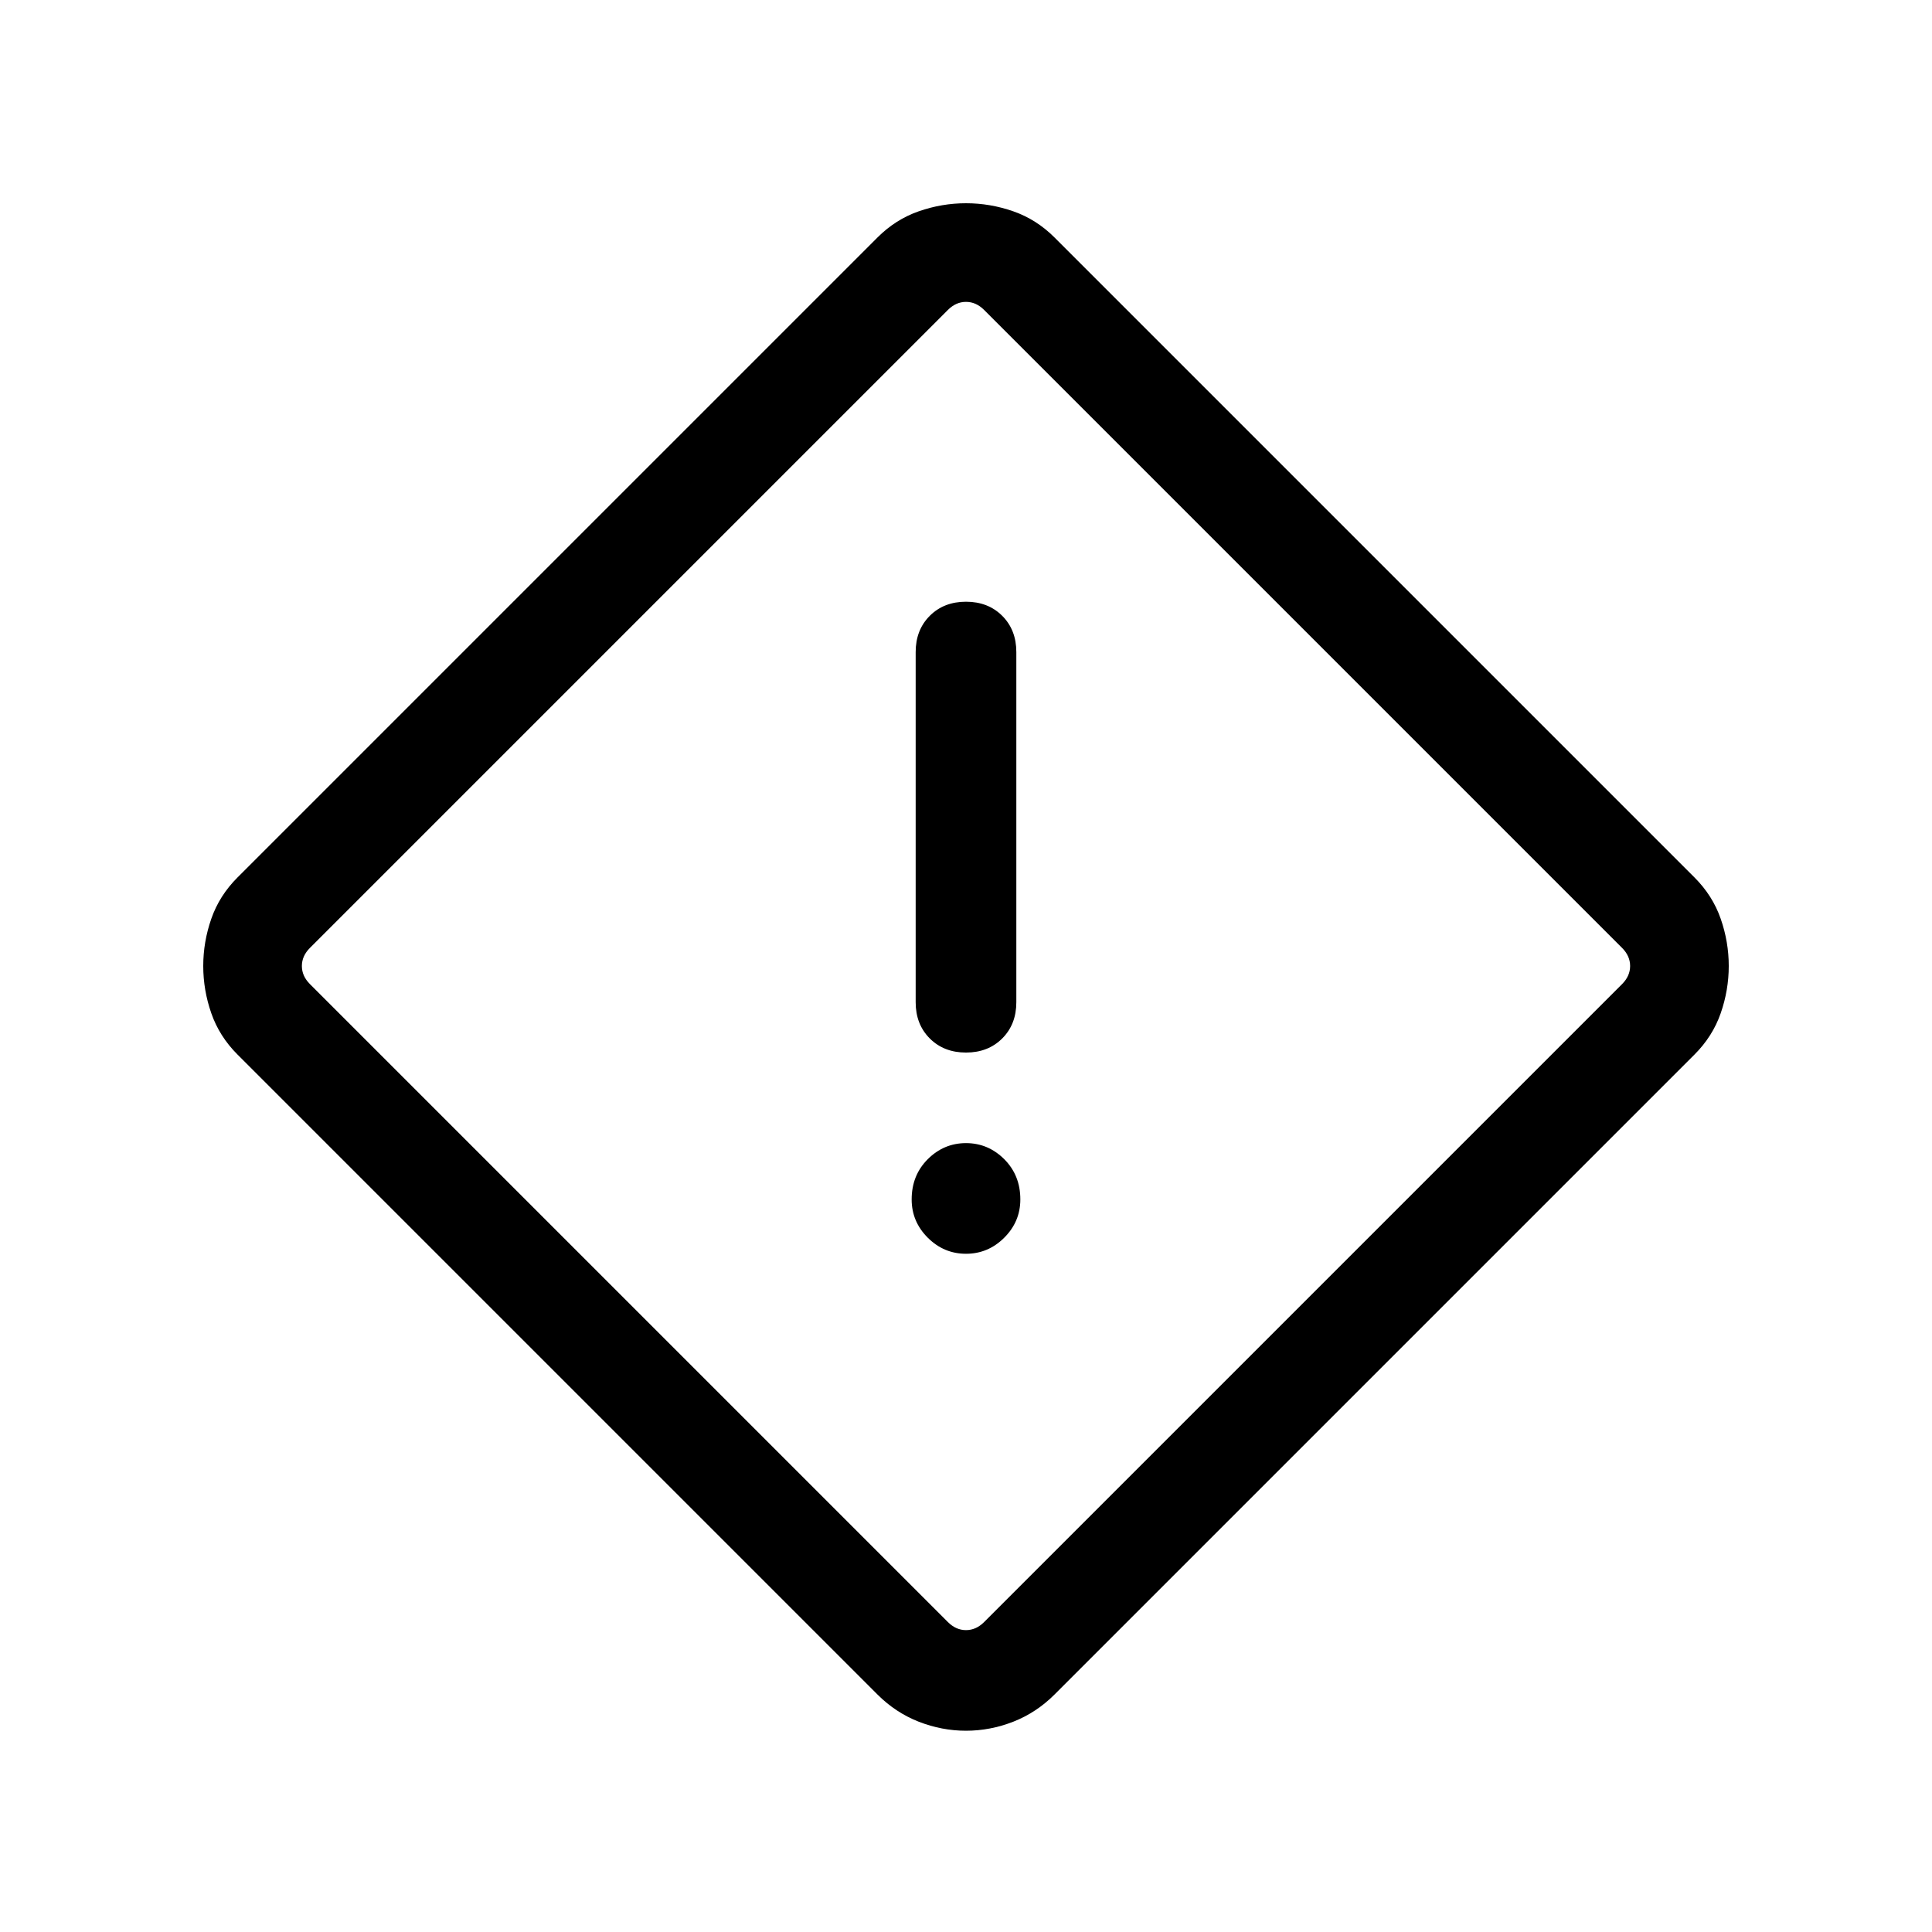 <svg xmlns="http://www.w3.org/2000/svg" height="40" width="40"><path d="M21.833 35.083q-.375.375-.854.563-.479.187-.979.187t-.979-.187q-.479-.188-.854-.563l-13.25-13.25q-.375-.375-.542-.854-.167-.479-.167-.979t.167-.979q.167-.479.542-.854l13.25-13.25q.375-.375.854-.542.479-.167.979-.167t.979.167q.479.167.854.542l13.25 13.25q.375.375.542.854.167.479.167.979t-.167.979q-.167.479-.542.854Zm-1.458-1.5 13.208-13.208q.167-.167.167-.375t-.167-.375L20.375 6.417Q20.208 6.25 20 6.25t-.375.167L6.417 19.625q-.167.167-.167.375t.167.375l13.208 13.208q.167.167.375.167t.375-.167ZM20 21.792q.458 0 .75-.292t.292-.75V13.5q0-.458-.292-.75t-.75-.292q-.458 0-.75.292t-.292.75v7.25q0 .458.292.75t.75.292Zm0 4.166q.458 0 .792-.333.333-.333.333-.792 0-.5-.333-.833-.334-.333-.792-.333t-.792.333q-.333.333-.333.833 0 .459.333.792.334.333.792.333ZM20 20Z"/></svg>